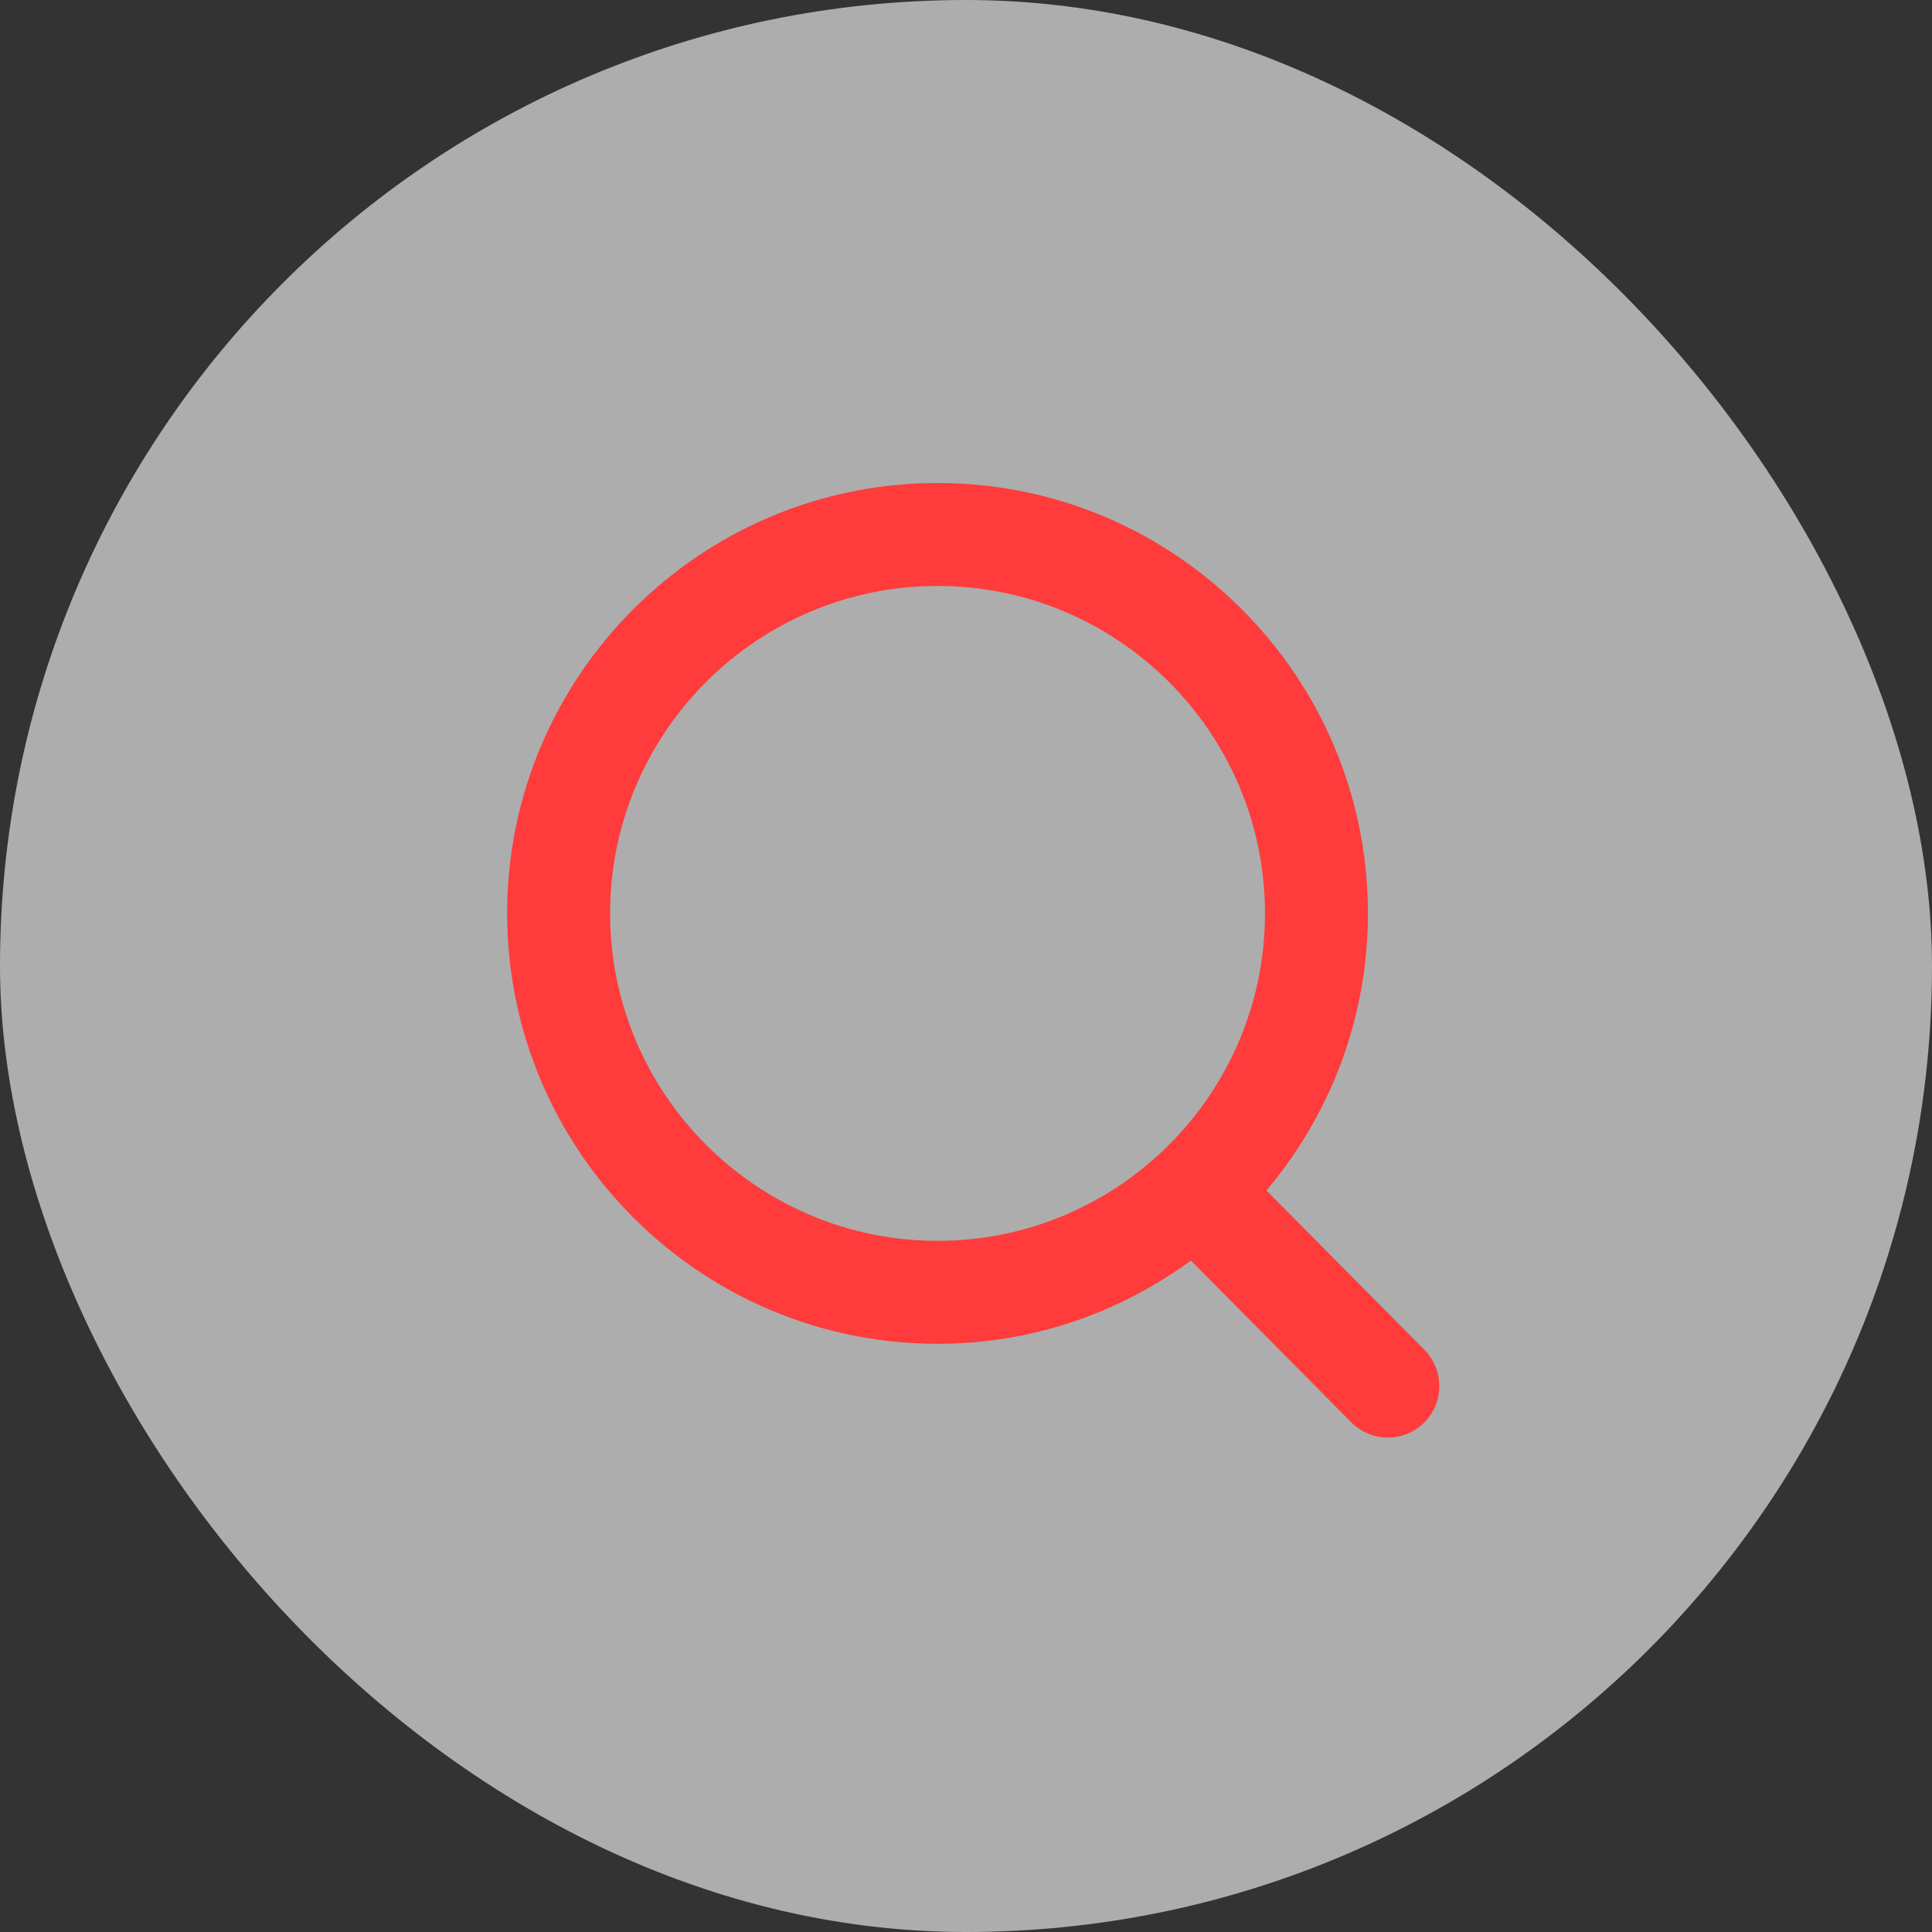 <svg width="80" height="80" viewBox="0 0 80 80" fill="none" xmlns="http://www.w3.org/2000/svg">
<rect x="0" y="0" width="80" height="80" fill="#333333" stroke="none"/>
<rect opacity="0.6" width="80" height="80" rx="40" fill="white"/>
<path fill-rule="evenodd" clip-rule="evenodd" d="M25.263 37.822C25.263 30.346 31.346 24.263 38.822 24.263C46.298 24.263 52.381 30.346 52.381 37.822C52.381 45.299 46.298 51.381 38.822 51.381C31.346 51.381 25.263 45.299 25.263 37.822ZM52.44 49.295C55.058 46.192 56.644 42.191 56.644 37.822C56.644 27.995 48.649 20 38.822 20C28.995 20 21 27.995 21 37.822C21 47.649 28.995 55.644 38.822 55.644C42.746 55.644 46.366 54.354 49.313 52.197L55.955 58.896C56.372 59.317 56.92 59.527 57.469 59.527C58.012 59.527 58.554 59.321 58.97 58.909C59.805 58.08 59.811 56.731 58.983 55.894L52.44 49.295Z" fill="#FF3B3B"/>
</svg>
